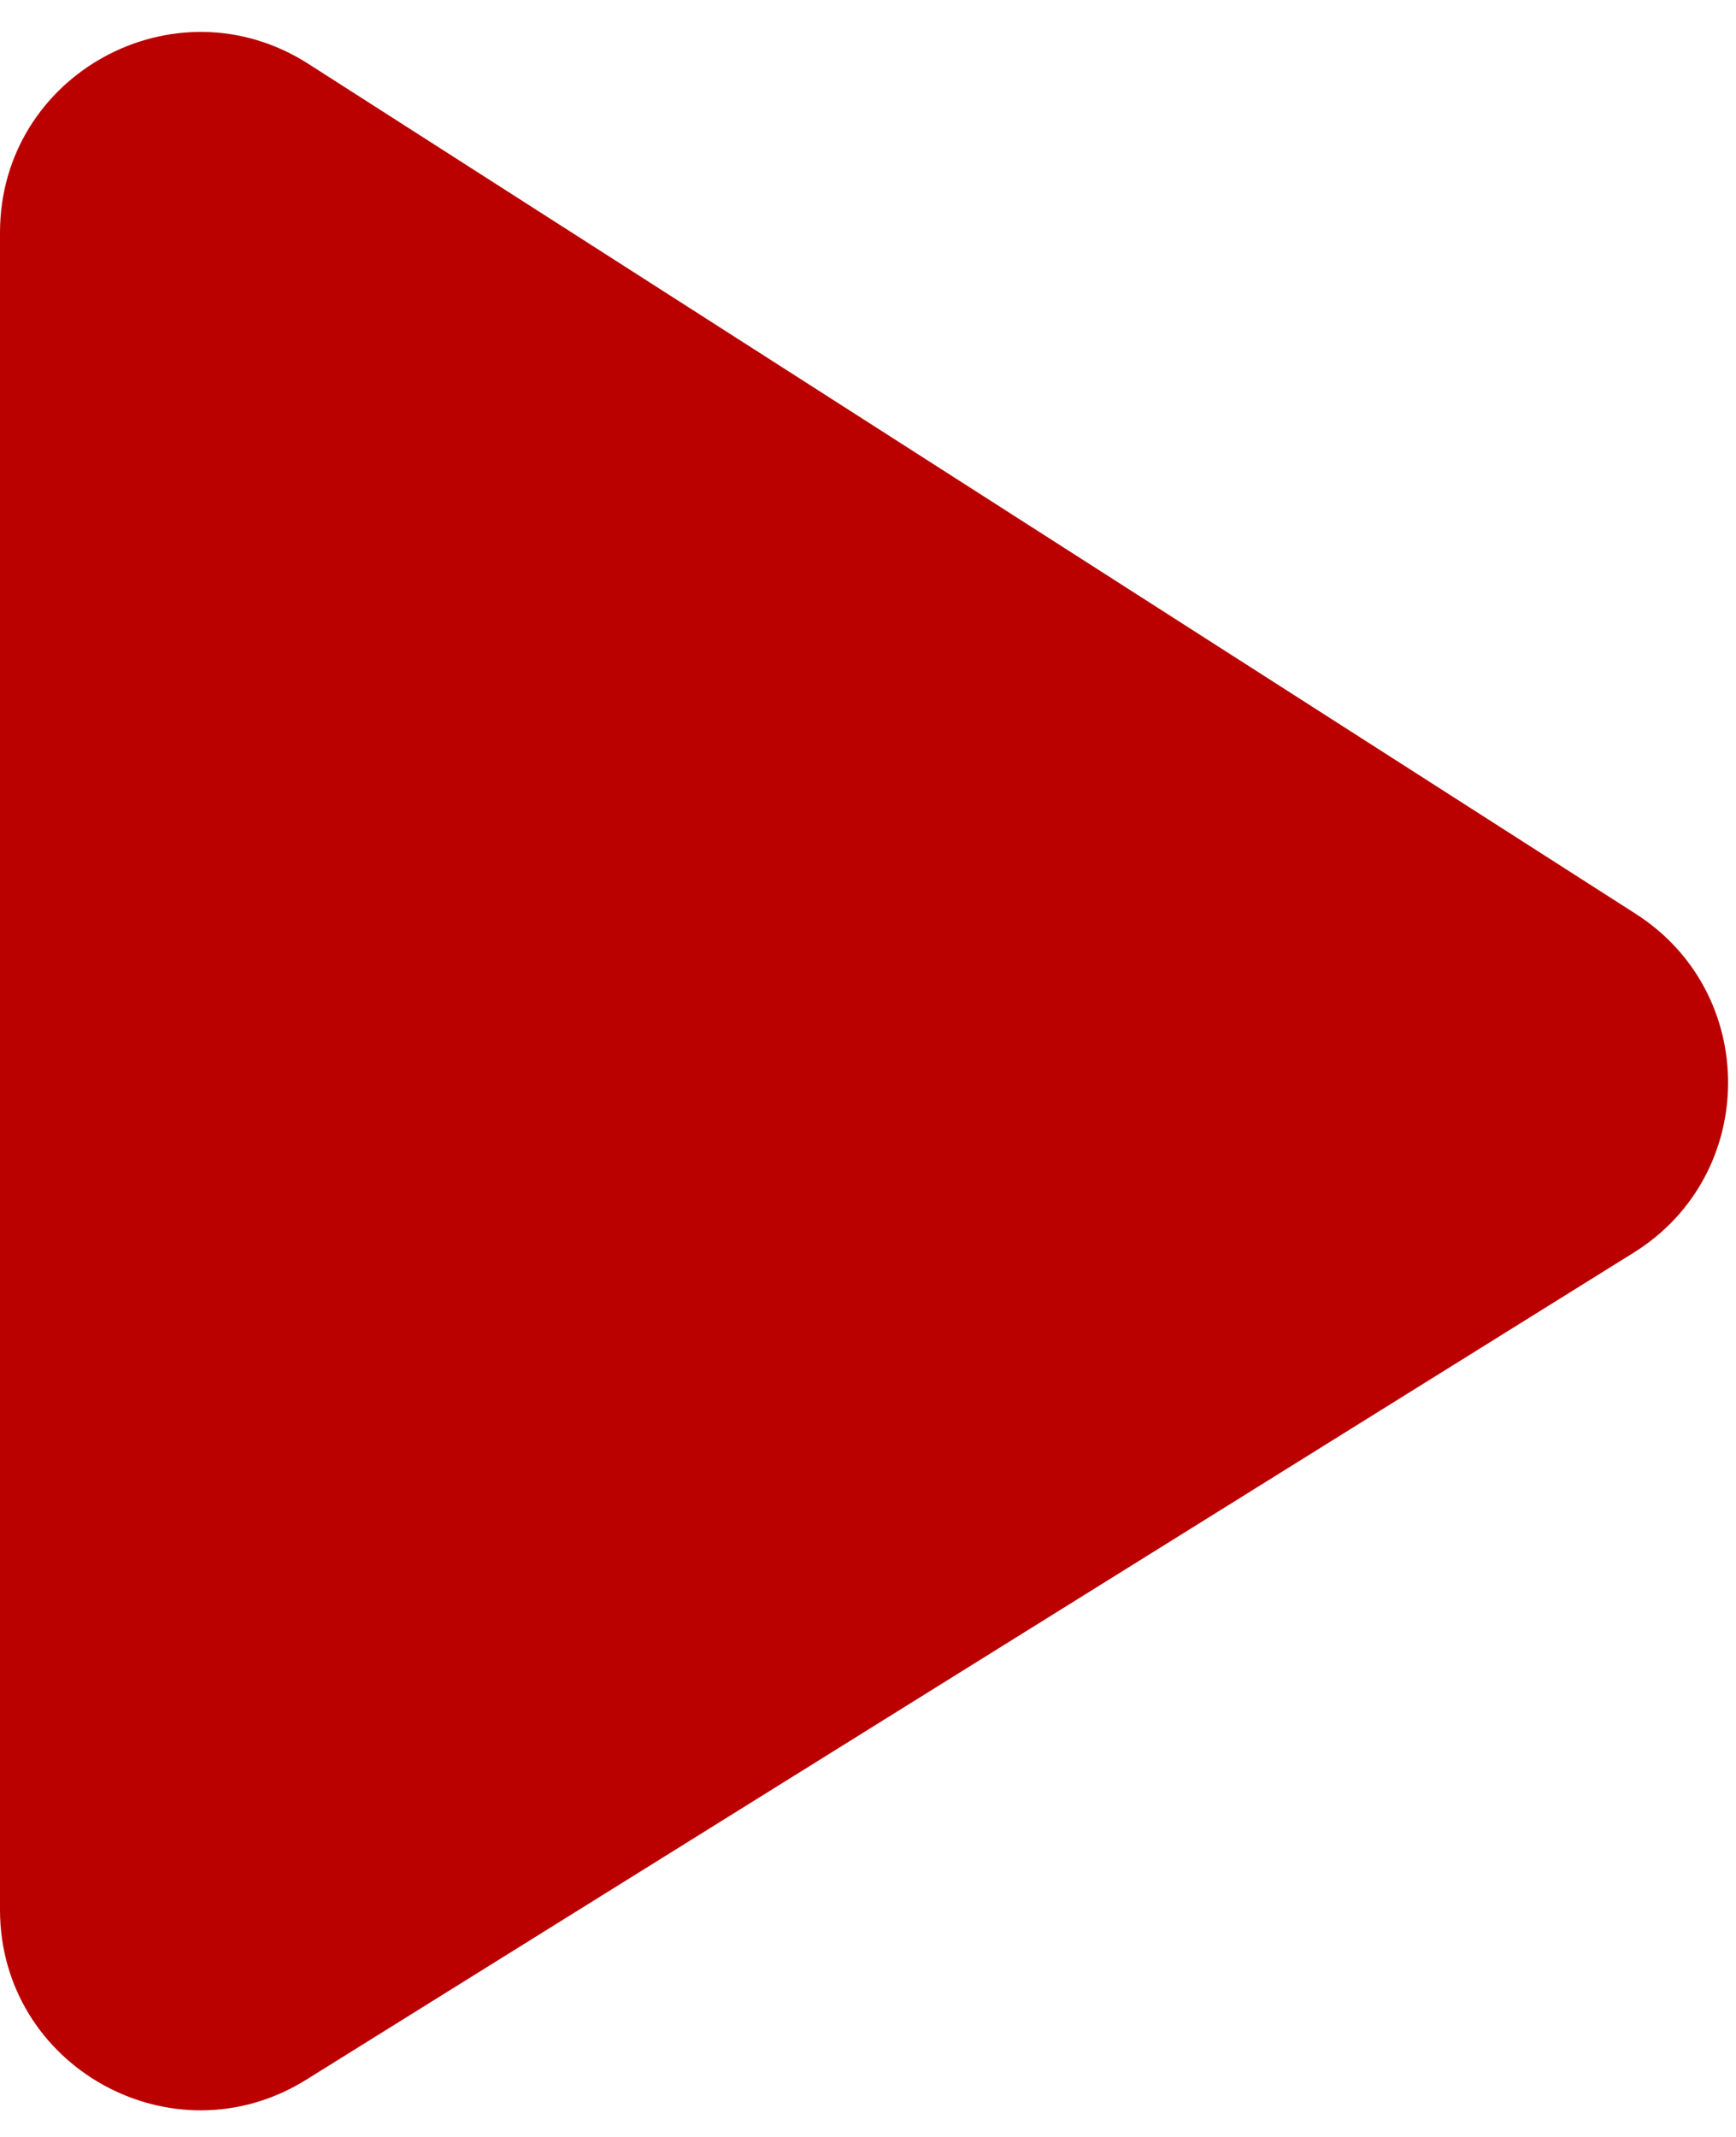 <svg width="26" height="32" viewBox="0 0 26 32" fill="none" xmlns="http://www.w3.org/2000/svg">
<path d="M0 28.597V3.483C0 1.112 2.621 -0.322 4.618 0.956L24.499 13.685C26.356 14.874 26.339 17.593 24.468 18.758L4.586 31.143C2.588 32.388 0 30.951 0 28.597Z" fill="#BB0000"/>
</svg>
